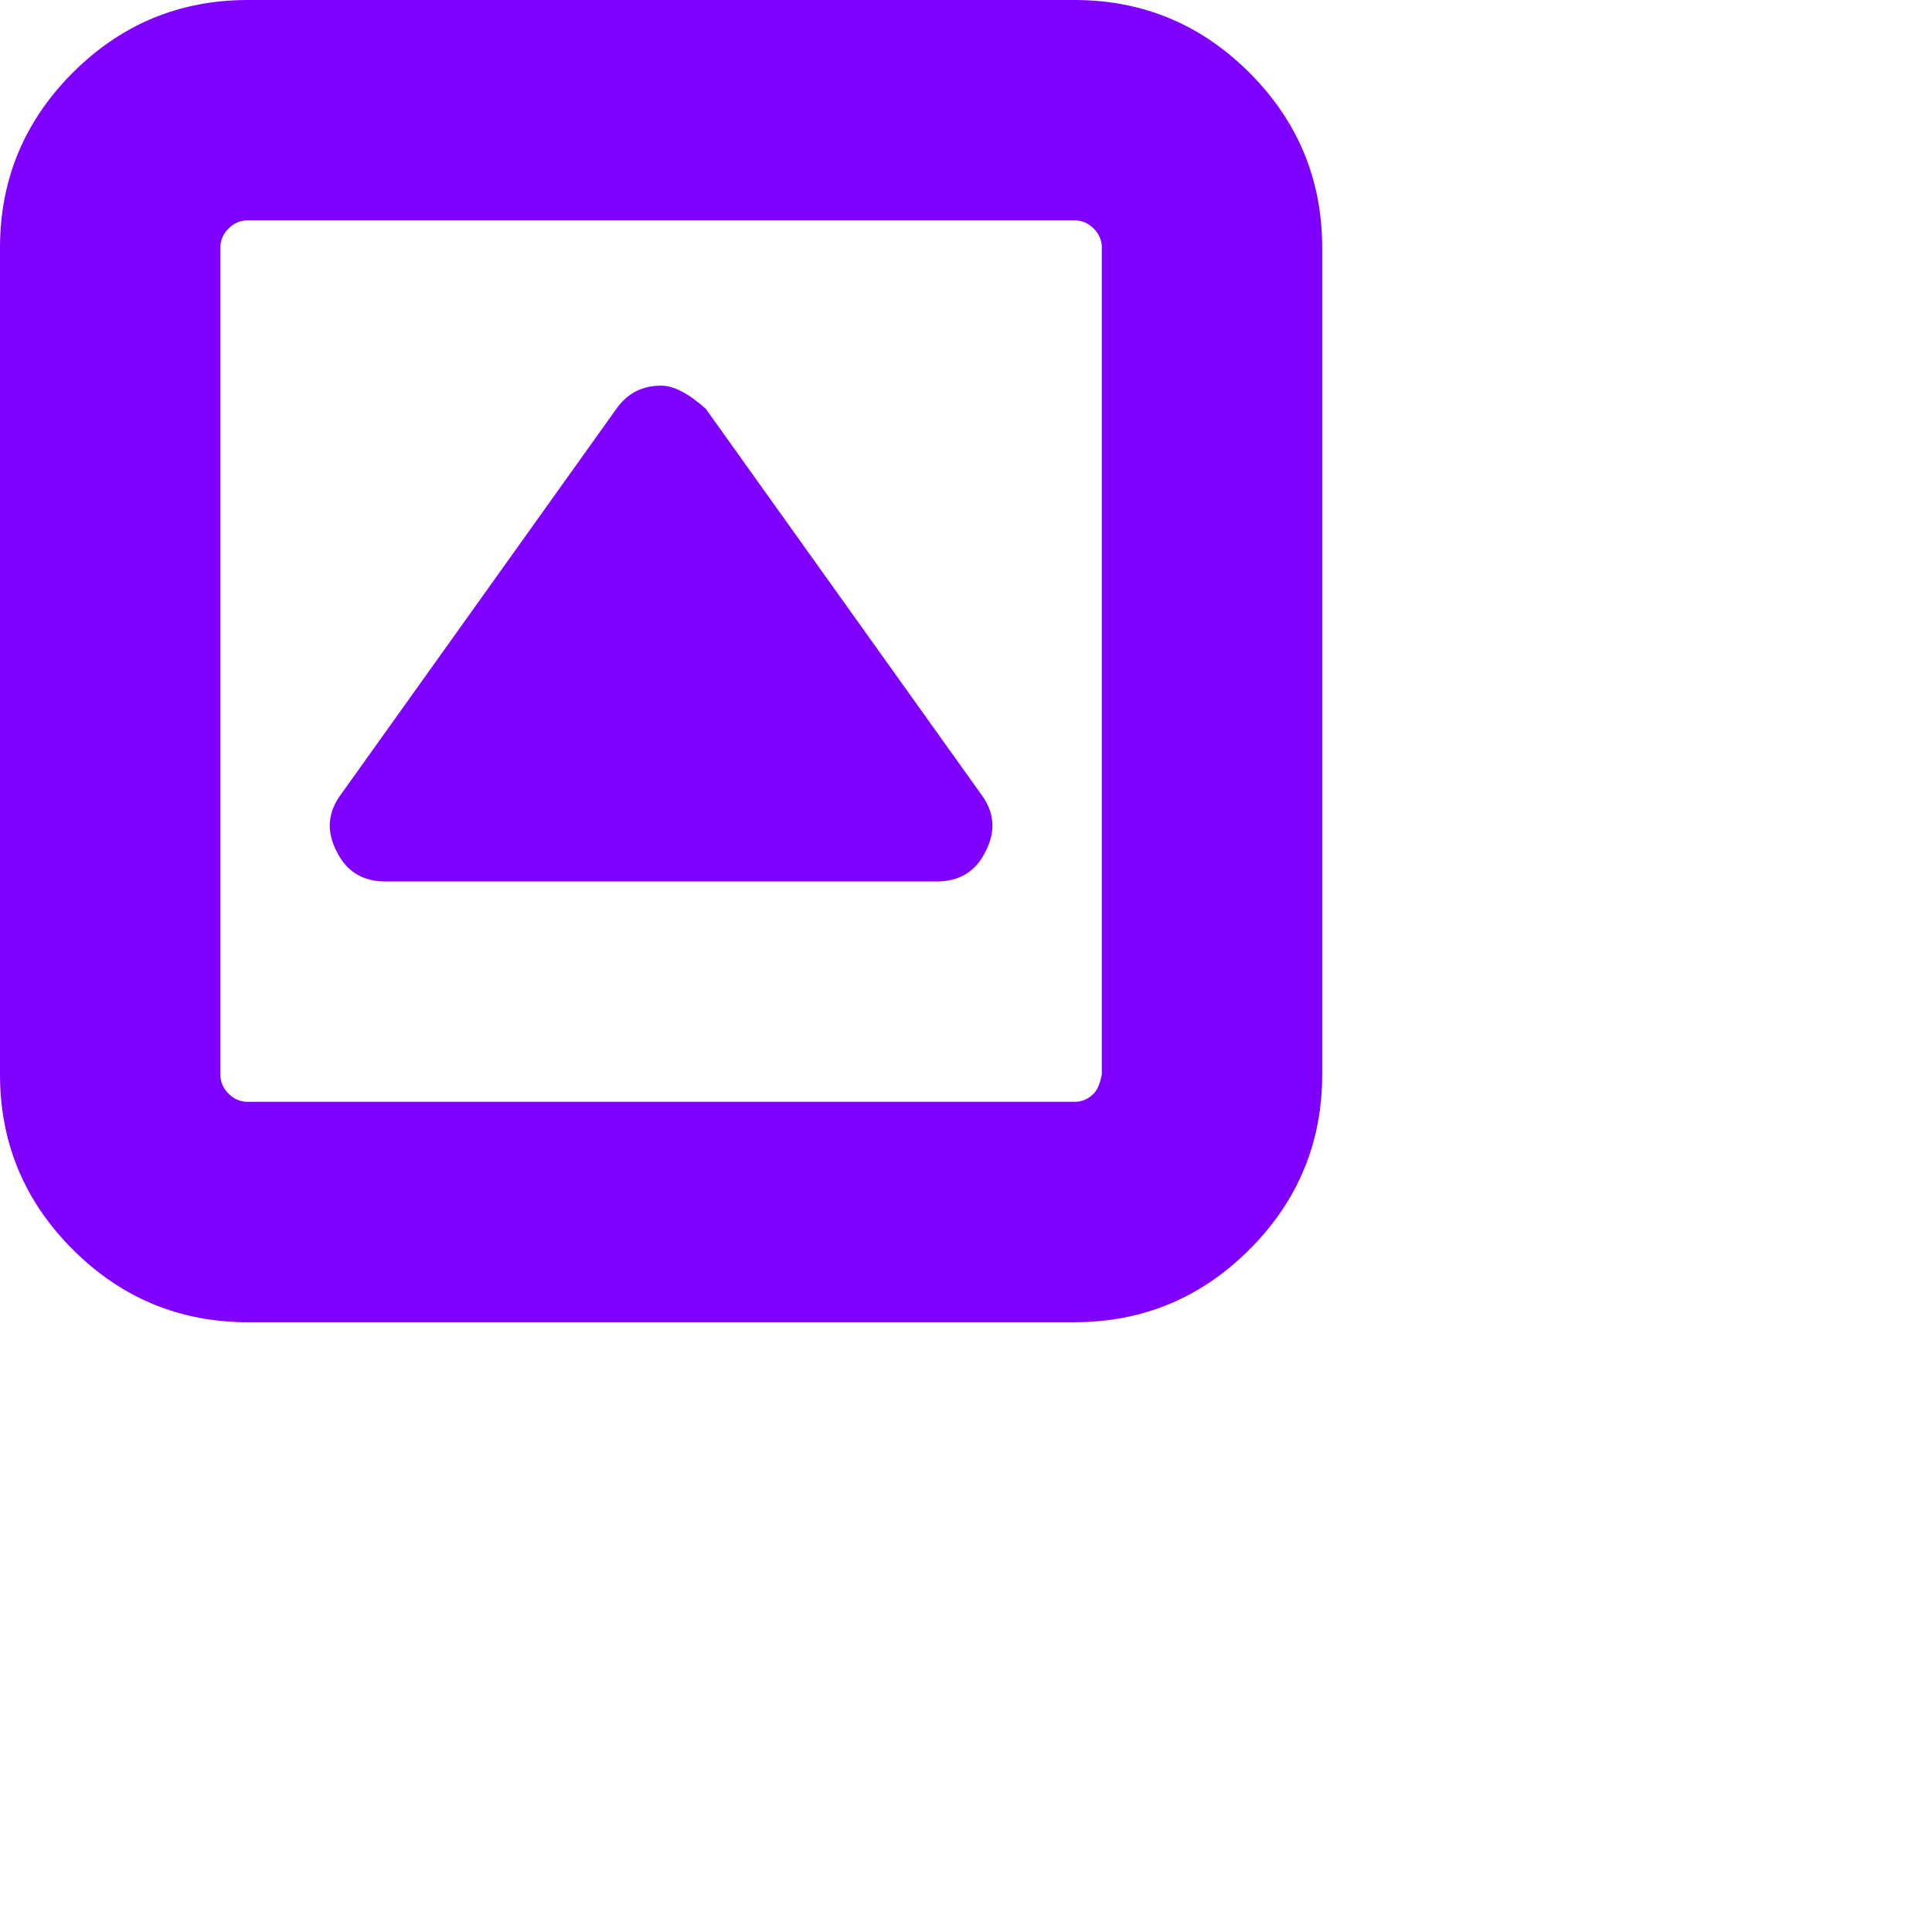 <?xml version="1.0" encoding="UTF-8" standalone="no"?>
<!DOCTYPE svg PUBLIC "-//W3C//DTD SVG 1.1//EN" "http://www.w3.org/Graphics/SVG/1.1/DTD/svg11.dtd">
<svg version="1.1" xmlns="http://www.w3.org/2000/svg" xmlns:xlink="http://www.w3.org/1999/xlink" preserveAspectRatio="xMidYMid meet" viewBox="0 0 640 640" width="640" height="640"><defs><path d="M359.24 0.06L360.91 0.14L362.56 0.24L364.21 0.38L365.83 0.54L367.45 0.74L369.06 0.96L370.65 1.22L372.23 1.51L373.8 1.82L375.35 2.17L376.89 2.55L378.42 2.95L379.94 3.39L381.45 3.86L382.94 4.35L384.42 4.88L385.89 5.44L387.35 6.02L388.79 6.64L390.23 7.29L391.65 7.97L393.05 8.67L394.45 9.41L395.83 10.18L397.2 10.98L398.56 11.81L399.91 12.66L401.24 13.55L402.56 14.47L403.87 15.42L405.17 16.4L406.45 17.41L407.72 18.45L408.98 19.52L410.23 20.62L411.47 21.74L412.69 22.9L413.9 24.09L415.09 25.3L416.25 26.53L417.38 27.76L418.48 29.01L419.55 30.27L420.59 31.54L421.59 32.83L422.57 34.12L423.52 35.43L424.44 36.76L425.33 38.09L426.19 39.44L427.02 40.79L427.81 42.17L428.58 43.55L429.32 44.94L430.03 46.35L430.7 47.77L431.35 49.2L431.97 50.65L432.56 52.11L433.11 53.58L433.64 55.06L434.14 56.55L434.6 58.06L435.04 59.58L435.45 61.11L435.82 62.65L436.17 64.2L436.49 65.77L436.77 67.35L437.03 68.94L437.26 70.55L437.45 72.17L437.62 73.79L437.75 75.44L437.86 77.09L437.93 78.76L437.98 80.43L437.99 82.12L437.99 355.87L437.98 357.56L437.93 359.24L437.86 360.91L437.75 362.56L437.62 364.2L437.45 365.83L437.26 367.45L437.03 369.05L436.77 370.64L436.49 372.22L436.17 373.79L435.83 375.35L435.45 376.89L435.04 378.42L434.61 379.94L434.14 381.45L433.64 382.94L433.11 384.42L432.56 385.89L431.97 387.35L431.35 388.79L430.7 390.22L430.03 391.64L429.32 393.05L428.58 394.45L427.81 395.83L427.02 397.2L426.19 398.56L425.33 399.91L424.44 401.24L423.52 402.56L422.57 403.87L421.59 405.17L420.58 406.45L419.55 407.73L418.48 408.99L417.38 410.23L416.25 411.47L415.09 412.69L413.9 413.9L412.69 415.09L411.46 416.25L410.23 417.38L408.98 418.48L407.72 419.55L406.45 420.59L405.17 421.6L403.87 422.58L402.56 423.53L401.24 424.45L399.9 425.34L398.56 426.19L397.2 427.02L395.83 427.82L394.45 428.59L393.05 429.33L391.64 430.03L390.22 430.71L388.79 431.36L387.35 431.98L385.89 432.56L384.42 433.12L382.94 433.65L381.45 434.15L379.94 434.61L378.42 435.05L376.89 435.46L375.35 435.83L373.79 436.18L372.22 436.49L370.64 436.78L369.05 437.04L367.45 437.26L365.83 437.46L364.2 437.62L362.56 437.76L360.91 437.87L359.24 437.94L357.56 437.99L355.87 438L82.12 438L80.43 437.99L78.76 437.94L77.09 437.87L75.44 437.76L73.8 437.62L72.17 437.46L70.55 437.26L68.95 437.04L67.35 436.78L65.77 436.49L64.21 436.18L62.65 435.83L61.11 435.46L59.58 435.05L58.06 434.61L56.55 434.15L55.06 433.65L53.58 433.12L52.11 432.56L50.65 431.98L49.21 431.36L47.77 430.71L46.35 430.03L44.95 429.33L43.55 428.59L42.17 427.82L40.8 427.02L39.44 426.19L38.09 425.34L36.76 424.45L35.44 423.53L34.13 422.58L32.83 421.6L31.54 420.59L30.27 419.55L29.01 418.48L27.76 417.38L26.53 416.25L25.3 415.09L24.09 413.9L22.9 412.69L21.74 411.47L20.62 410.23L19.52 408.99L18.45 407.73L17.41 406.45L16.4 405.17L15.42 403.87L14.47 402.56L13.55 401.24L12.66 399.91L11.81 398.56L10.98 397.2L10.18 395.83L9.41 394.45L8.67 393.05L7.97 391.64L7.29 390.22L6.64 388.79L6.02 387.35L5.44 385.89L4.88 384.42L4.35 382.94L3.86 381.45L3.39 379.94L2.95 378.42L2.55 376.89L2.17 375.35L1.82 373.79L1.51 372.22L1.22 370.64L0.96 369.05L0.74 367.45L0.54 365.83L0.38 364.2L0.24 362.56L0.14 360.91L0.06 359.24L0.02 357.56L0 355.87L0 82.12L0.02 80.43L0.06 78.76L0.14 77.09L0.24 75.44L0.38 73.8L0.54 72.17L0.74 70.55L0.96 68.94L1.22 67.35L1.51 65.77L1.82 64.21L2.17 62.65L2.55 61.11L2.95 59.58L3.39 58.06L3.86 56.55L4.35 55.06L4.88 53.58L5.44 52.11L6.02 50.65L6.64 49.21L7.29 47.77L7.97 46.35L8.67 44.95L9.41 43.55L10.18 42.17L10.98 40.8L11.81 39.44L12.66 38.09L13.55 36.76L14.47 35.44L15.42 34.13L16.4 32.83L17.41 31.54L18.45 30.27L19.52 29.01L20.62 27.76L21.74 26.53L22.9 25.3L24.09 24.09L25.3 22.9L26.53 21.74L27.76 20.62L29.01 19.52L30.27 18.45L31.54 17.41L32.83 16.4L34.13 15.42L35.44 14.47L36.76 13.55L38.09 12.66L39.44 11.81L40.8 10.98L42.17 10.18L43.55 9.41L44.95 8.67L46.35 7.97L47.77 7.29L49.21 6.64L50.65 6.02L52.11 5.44L53.58 4.88L55.06 4.35L56.55 3.86L58.06 3.39L59.58 2.95L61.11 2.55L62.65 2.17L64.21 1.82L65.77 1.51L67.35 1.22L68.95 0.96L70.55 0.74L72.17 0.54L73.8 0.38L75.44 0.24L77.09 0.14L78.76 0.06L80.43 0.02L82.12 0L355.88 0L357.57 0.02L359.24 0.06ZM81.94 73L81.76 73L81.57 73.01L81.39 73.02L81.21 73.04L81.04 73.06L80.86 73.08L80.68 73.11L80.51 73.13L80.33 73.17L80.16 73.2L79.99 73.24L79.82 73.28L79.65 73.33L79.49 73.38L79.32 73.43L79.15 73.49L78.99 73.55L78.83 73.61L78.67 73.67L78.51 73.74L78.35 73.82L78.19 73.89L78.04 73.97L77.88 74.06L77.73 74.14L77.58 74.23L77.42 74.33L77.28 74.42L77.13 74.52L76.98 74.62L76.83 74.73L76.69 74.84L76.54 74.95L76.4 75.07L76.26 75.19L76.12 75.31L75.98 75.44L75.85 75.57L75.71 75.71L75.58 75.84L75.45 75.98L75.32 76.12L75.19 76.26L75.07 76.4L74.96 76.54L74.84 76.68L74.73 76.83L74.63 76.97L74.52 77.12L74.42 77.27L74.33 77.42L74.23 77.57L74.14 77.72L74.06 77.88L73.98 78.03L73.9 78.19L73.82 78.35L73.75 78.5L73.68 78.66L73.61 78.82L73.55 78.99L73.49 79.15L73.43 79.31L73.38 79.48L73.33 79.65L73.29 79.82L73.24 79.99L73.21 80.16L73.17 80.33L73.14 80.5L73.11 80.68L73.08 80.85L73.06 81.03L73.04 81.21L73.03 81.39L73.02 81.57L73.01 81.75L73 81.94L73 82.12L73 355.87L73 356.06L73.01 356.24L73.02 356.42L73.03 356.6L73.04 356.78L73.06 356.96L73.08 357.14L73.11 357.31L73.14 357.49L73.17 357.66L73.21 357.83L73.24 358.01L73.29 358.18L73.33 358.34L73.38 358.51L73.43 358.68L73.49 358.84L73.55 359.01L73.61 359.17L73.68 359.33L73.75 359.49L73.82 359.65L73.9 359.8L73.98 359.96L74.06 360.11L74.15 360.27L74.23 360.42L74.33 360.57L74.42 360.72L74.52 360.87L74.63 361.02L74.73 361.16L74.84 361.31L74.96 361.45L75.07 361.59L75.19 361.73L75.32 361.87L75.45 362.01L75.58 362.15L75.71 362.29L75.85 362.42L75.98 362.55L76.12 362.68L76.26 362.8L76.4 362.92L76.54 363.04L76.69 363.15L76.83 363.26L76.98 363.37L77.13 363.47L77.27 363.57L77.42 363.67L77.58 363.76L77.73 363.85L77.88 363.94L78.04 364.02L78.19 364.1L78.35 364.17L78.51 364.25L78.67 364.32L78.83 364.38L78.99 364.44L79.15 364.5L79.32 364.56L79.48 364.61L79.65 364.66L79.82 364.71L79.99 364.75L80.16 364.79L80.33 364.82L80.51 364.86L80.68 364.89L80.86 364.91L81.04 364.93L81.21 364.95L81.39 364.97L81.57 364.98L81.76 364.99L81.94 364.99L82.12 364.99L355.88 364.99L356.06 364.99L356.24 364.99L356.43 364.98L356.61 364.97L356.79 364.95L356.96 364.93L357.14 364.91L357.32 364.89L357.49 364.86L357.67 364.82L357.84 364.79L358.01 364.75L358.18 364.71L358.35 364.66L358.51 364.61L358.68 364.56L358.84 364.5L359.01 364.44L359.17 364.38L359.33 364.32L359.49 364.25L359.65 364.17L359.81 364.1L359.96 364.02L360.12 363.94L360.27 363.85L360.42 363.76L360.57 363.67L360.72 363.57L360.87 363.47L361.02 363.37L361.16 363.26L361.31 363.15L361.45 363.04L361.6 362.92L361.74 362.8L361.88 362.68L362.01 362.55L362.15 362.42L362.29 362.29L362.38 362.19L362.47 362.1L362.55 362L362.64 361.9L362.73 361.79L362.81 361.68L362.89 361.57L362.98 361.45L363.06 361.33L363.14 361.21L363.21 361.08L363.29 360.95L363.37 360.82L363.44 360.68L363.52 360.54L363.59 360.39L363.66 360.25L363.73 360.09L363.8 359.94L363.87 359.78L363.94 359.62L364 359.45L364.07 359.28L364.13 359.11L364.2 358.93L364.26 358.76L364.32 358.57L364.38 358.39L364.43 358.2L364.49 358L364.55 357.8L364.6 357.6L364.66 357.4L364.71 357.19L364.76 356.98L364.81 356.77L364.86 356.55L364.91 356.33L364.95 356.1L365 355.87L364.99 355.87L364.99 82.12L364.99 81.94L364.99 81.75L364.98 81.57L364.97 81.39L364.95 81.21L364.93 81.03L364.91 80.85L364.89 80.68L364.86 80.5L364.83 80.33L364.79 80.16L364.75 79.99L364.71 79.82L364.66 79.65L364.61 79.48L364.56 79.32L364.51 79.15L364.45 78.99L364.39 78.82L364.32 78.66L364.25 78.5L364.18 78.35L364.1 78.19L364.02 78.03L363.94 77.88L363.85 77.72L363.77 77.57L363.67 77.42L363.58 77.27L363.48 77.12L363.37 76.98L363.27 76.83L363.16 76.68L363.04 76.54L362.93 76.4L362.81 76.26L362.68 76.12L362.56 75.98L362.43 75.84L362.29 75.71L362.16 75.57L362.02 75.44L361.88 75.31L361.74 75.19L361.6 75.07L361.46 74.95L361.31 74.84L361.17 74.73L361.02 74.62L360.88 74.52L360.73 74.42L360.58 74.32L360.43 74.23L360.27 74.14L360.12 74.05L359.97 73.97L359.81 73.89L359.65 73.82L359.49 73.74L359.33 73.67L359.17 73.61L359.01 73.54L358.85 73.49L358.68 73.43L358.52 73.38L358.35 73.33L358.18 73.28L358.01 73.24L357.84 73.2L357.67 73.17L357.49 73.13L357.32 73.1L357.14 73.08L356.96 73.06L356.79 73.04L356.61 73.02L356.42 73.01L356.24 73L356.06 73L355.87 73L82.12 73L81.94 73Z" id="bk2aQfcre"></path><path d="M219 127.75C212.73 127.75 207.78 130.32 204.17 135.45C195.05 148.22 122.04 250.42 112.92 263.2C108.55 269.09 108.07 275.37 111.5 282.02C114.73 288.68 120.14 292 127.75 292C146 292 291.99 292 310.24 292C317.85 292 323.27 288.68 326.5 282.02C329.93 275.36 329.45 269.1 325.07 263.2C318.99 254.68 288.57 212.1 233.82 135.45C228.12 130.32 223.18 127.75 219 127.75Z" id="aWjCa17Uu"></path></defs><g><g><g><use xlink:href="#bk2aQfcre" opacity="1" fill="#8000ff" fill-opacity="1"></use><g><use xlink:href="#bk2aQfcre" opacity="1" fill-opacity="0" stroke="#000000" stroke-width="1" stroke-opacity="0"></use></g></g><g><use xlink:href="#aWjCa17Uu" opacity="1" fill="#8000ff" fill-opacity="1"></use><g><use xlink:href="#aWjCa17Uu" opacity="1" fill-opacity="0" stroke="#000000" stroke-width="1" stroke-opacity="0"></use></g></g></g></g></svg>